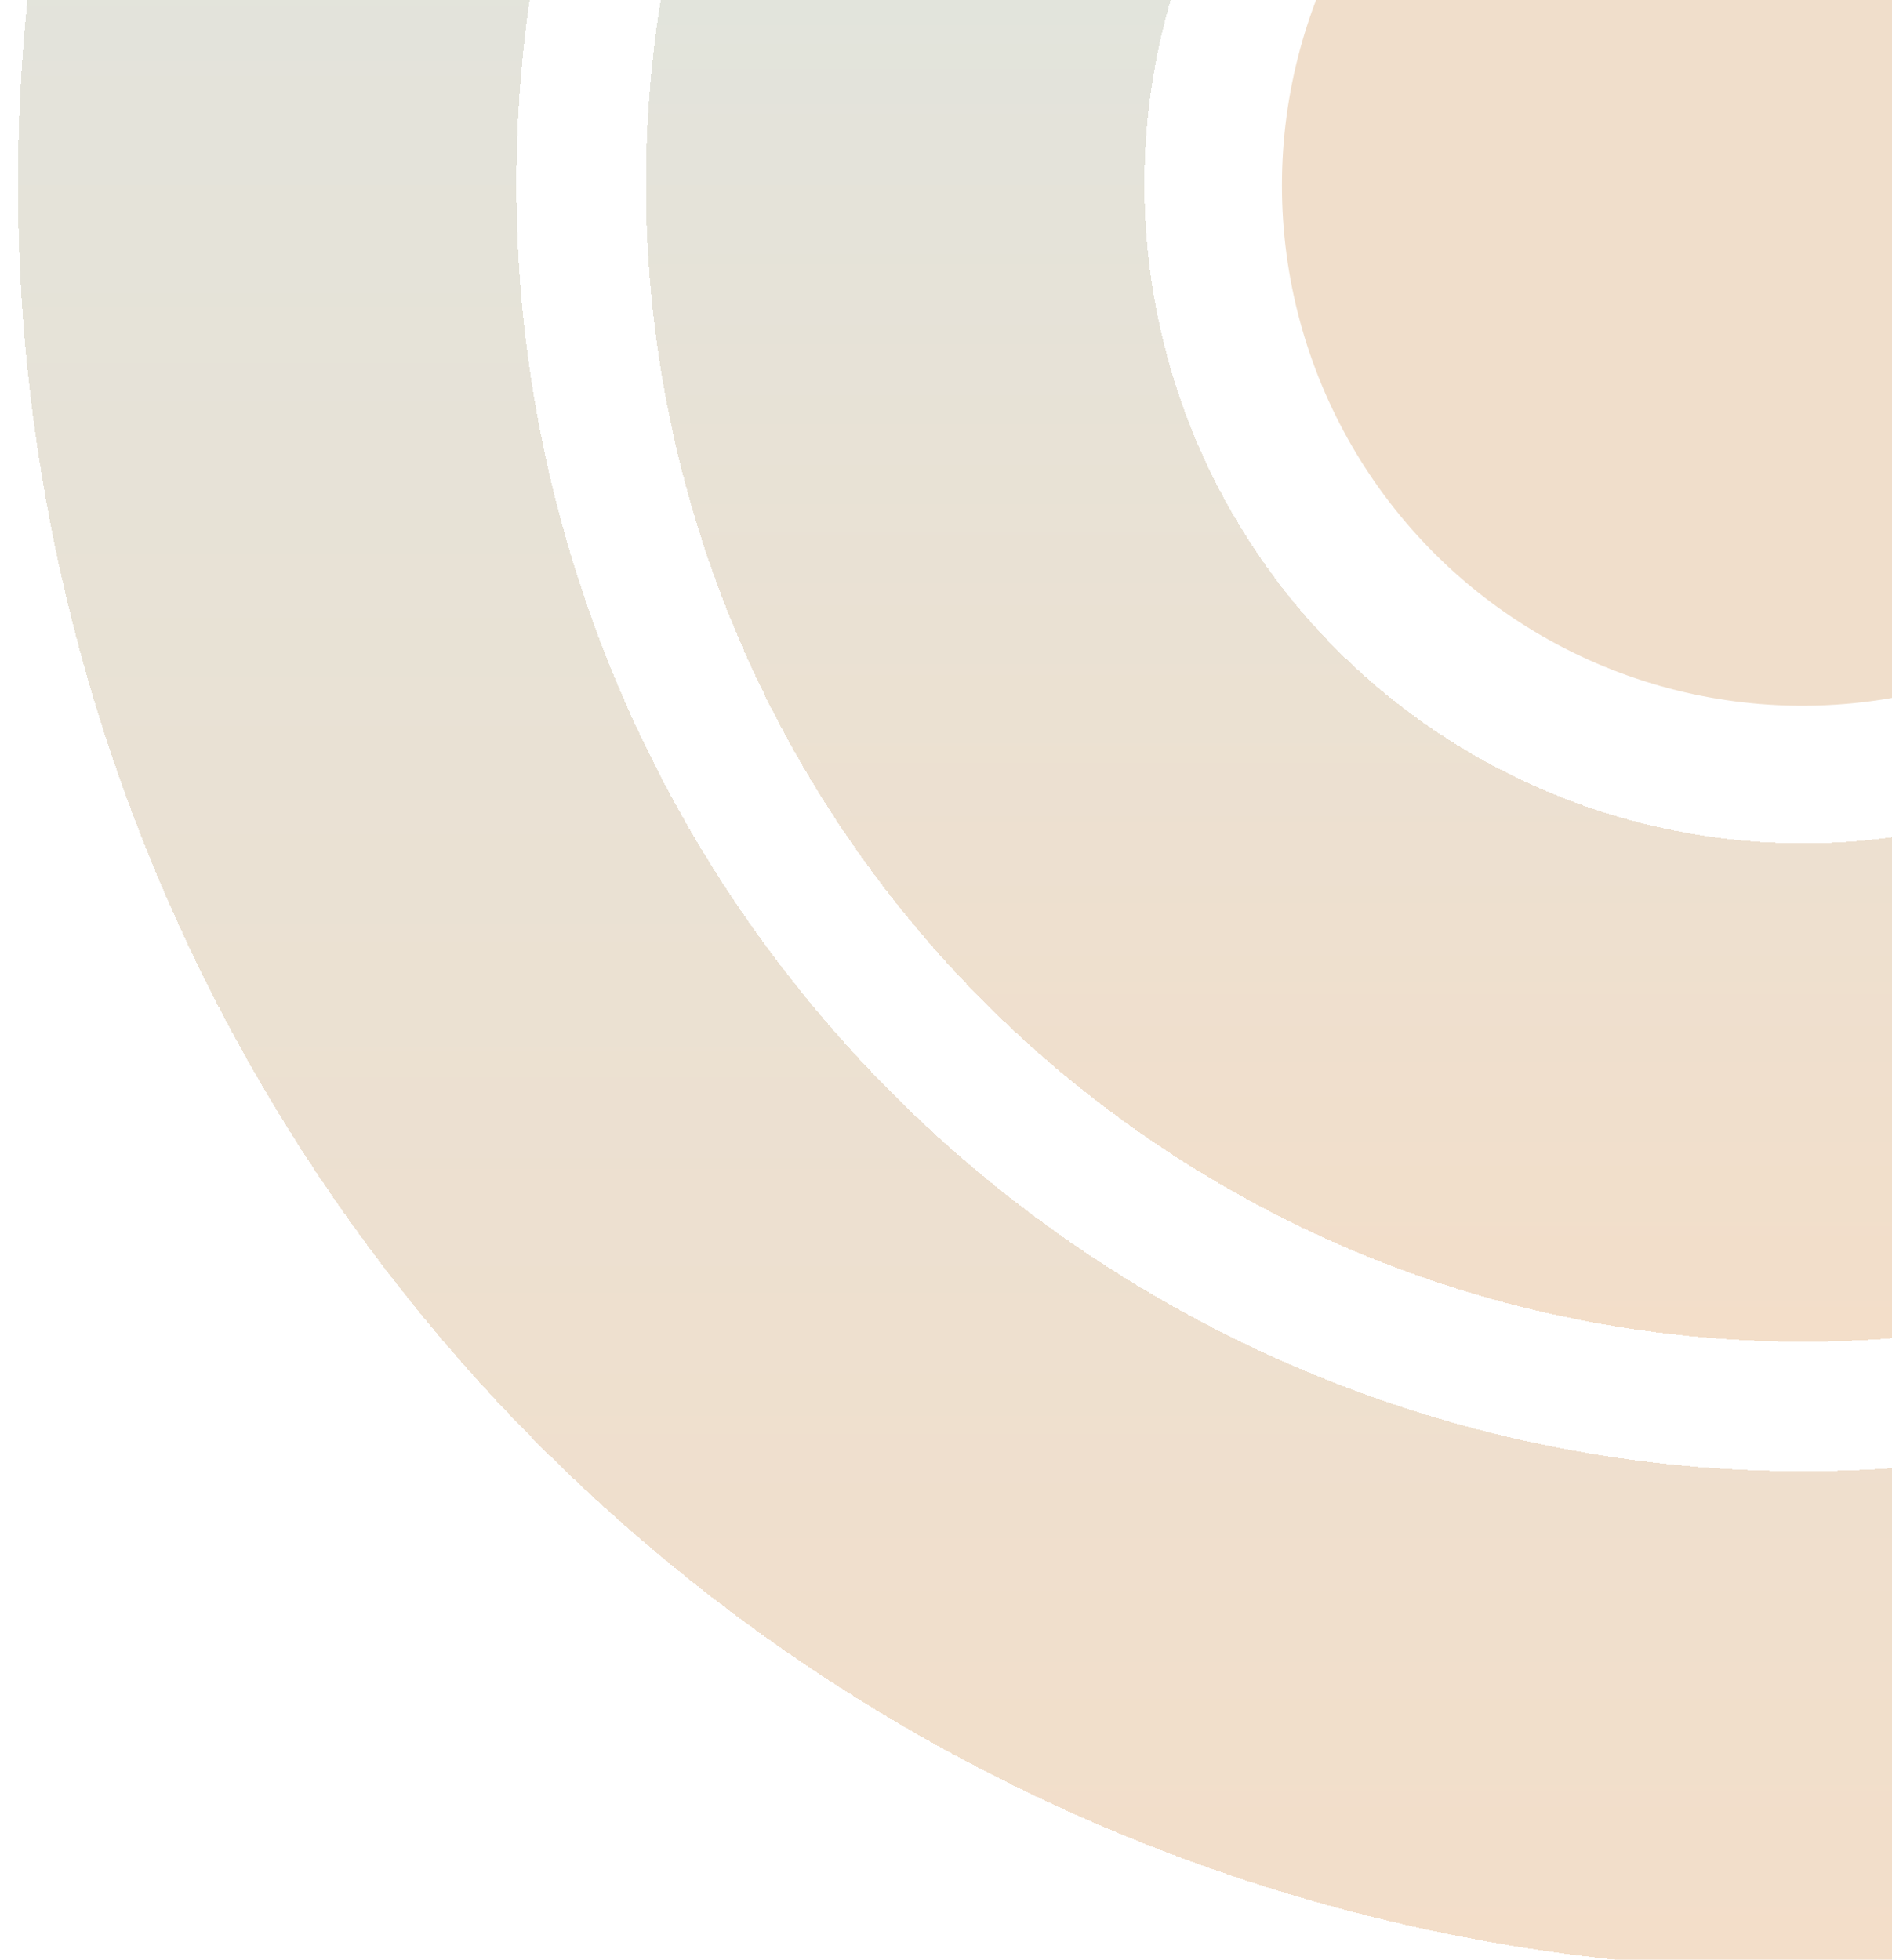 <svg width="949" height="983" viewBox="0 0 949 983" fill="none" xmlns="http://www.w3.org/2000/svg">
<g filter="url(#filter0_d_1401_42)">
<ellipse cx="904" cy="88" rx="261" ry="261" transform="rotate(180 904 88)" fill="#F0DECB"/>
</g>
<g filter="url(#filter1_d_1401_42)">
<circle cx="904.5" cy="87.5" r="455.5" stroke="url(#paint0_linear_1401_42)" stroke-width="250" shape-rendering="crispEdges"/>
</g>
<g filter="url(#filter2_d_1401_42)">
<circle cx="904.5" cy="87.5" r="770.5" stroke="url(#paint1_linear_1401_42)" stroke-width="250" shape-rendering="crispEdges"/>
</g>
<defs>
<filter id="filter0_d_1401_42" x="634" y="-177" width="540" height="540" filterUnits="userSpaceOnUse" color-interpolation-filters="sRGB">
<feFlood flood-opacity="0" result="BackgroundImageFix"/>
<feColorMatrix in="SourceAlpha" type="matrix" values="0 0 0 0 0 0 0 0 0 0 0 0 0 0 0 0 0 0 127 0" result="hardAlpha"/>
<feOffset dy="5"/>
<feGaussianBlur stdDeviation="4.5"/>
<feComposite in2="hardAlpha" operator="out"/>
<feColorMatrix type="matrix" values="0 0 0 0 0 0 0 0 0 0 0 0 0 0 0 0 0 0 0.25 0"/>
<feBlend mode="normal" in2="BackgroundImageFix" result="effect1_dropShadow_1401_42"/>
<feBlend mode="normal" in="SourceGraphic" in2="effect1_dropShadow_1401_42" result="shape"/>
</filter>
<filter id="filter1_d_1401_42" x="315" y="-497" width="1179" height="1179" filterUnits="userSpaceOnUse" color-interpolation-filters="sRGB">
<feFlood flood-opacity="0" result="BackgroundImageFix"/>
<feColorMatrix in="SourceAlpha" type="matrix" values="0 0 0 0 0 0 0 0 0 0 0 0 0 0 0 0 0 0 127 0" result="hardAlpha"/>
<feOffset dy="5"/>
<feGaussianBlur stdDeviation="4.5"/>
<feComposite in2="hardAlpha" operator="out"/>
<feColorMatrix type="matrix" values="0 0 0 0 0 0 0 0 0 0 0 0 0 0 0 0 0 0 0.25 0"/>
<feBlend mode="normal" in2="BackgroundImageFix" result="effect1_dropShadow_1401_42"/>
<feBlend mode="normal" in="SourceGraphic" in2="effect1_dropShadow_1401_42" result="shape"/>
</filter>
<filter id="filter2_d_1401_42" x="0" y="-812" width="1809" height="1809" filterUnits="userSpaceOnUse" color-interpolation-filters="sRGB">
<feFlood flood-opacity="0" result="BackgroundImageFix"/>
<feColorMatrix in="SourceAlpha" type="matrix" values="0 0 0 0 0 0 0 0 0 0 0 0 0 0 0 0 0 0 127 0" result="hardAlpha"/>
<feOffset dy="5"/>
<feGaussianBlur stdDeviation="4.5"/>
<feComposite in2="hardAlpha" operator="out"/>
<feColorMatrix type="matrix" values="0 0 0 0 0 0 0 0 0 0 0 0 0 0 0 0 0 0 0.25 0"/>
<feBlend mode="normal" in2="BackgroundImageFix" result="effect1_dropShadow_1401_42"/>
<feBlend mode="normal" in="SourceGraphic" in2="effect1_dropShadow_1401_42" result="shape"/>
</filter>
<linearGradient id="paint0_linear_1401_42" x1="904.5" y1="-493" x2="904.5" y2="668" gradientUnits="userSpaceOnUse">
<stop stop-color="#D6E8EA"/>
<stop offset="1" stop-color="#F3DEC9"/>
</linearGradient>
<linearGradient id="paint1_linear_1401_42" x1="904.5" y1="-808" x2="904.5" y2="983" gradientUnits="userSpaceOnUse">
<stop stop-color="#D6E8EA"/>
<stop offset="1" stop-color="#F3DEC9"/>
</linearGradient>
</defs>
</svg>
